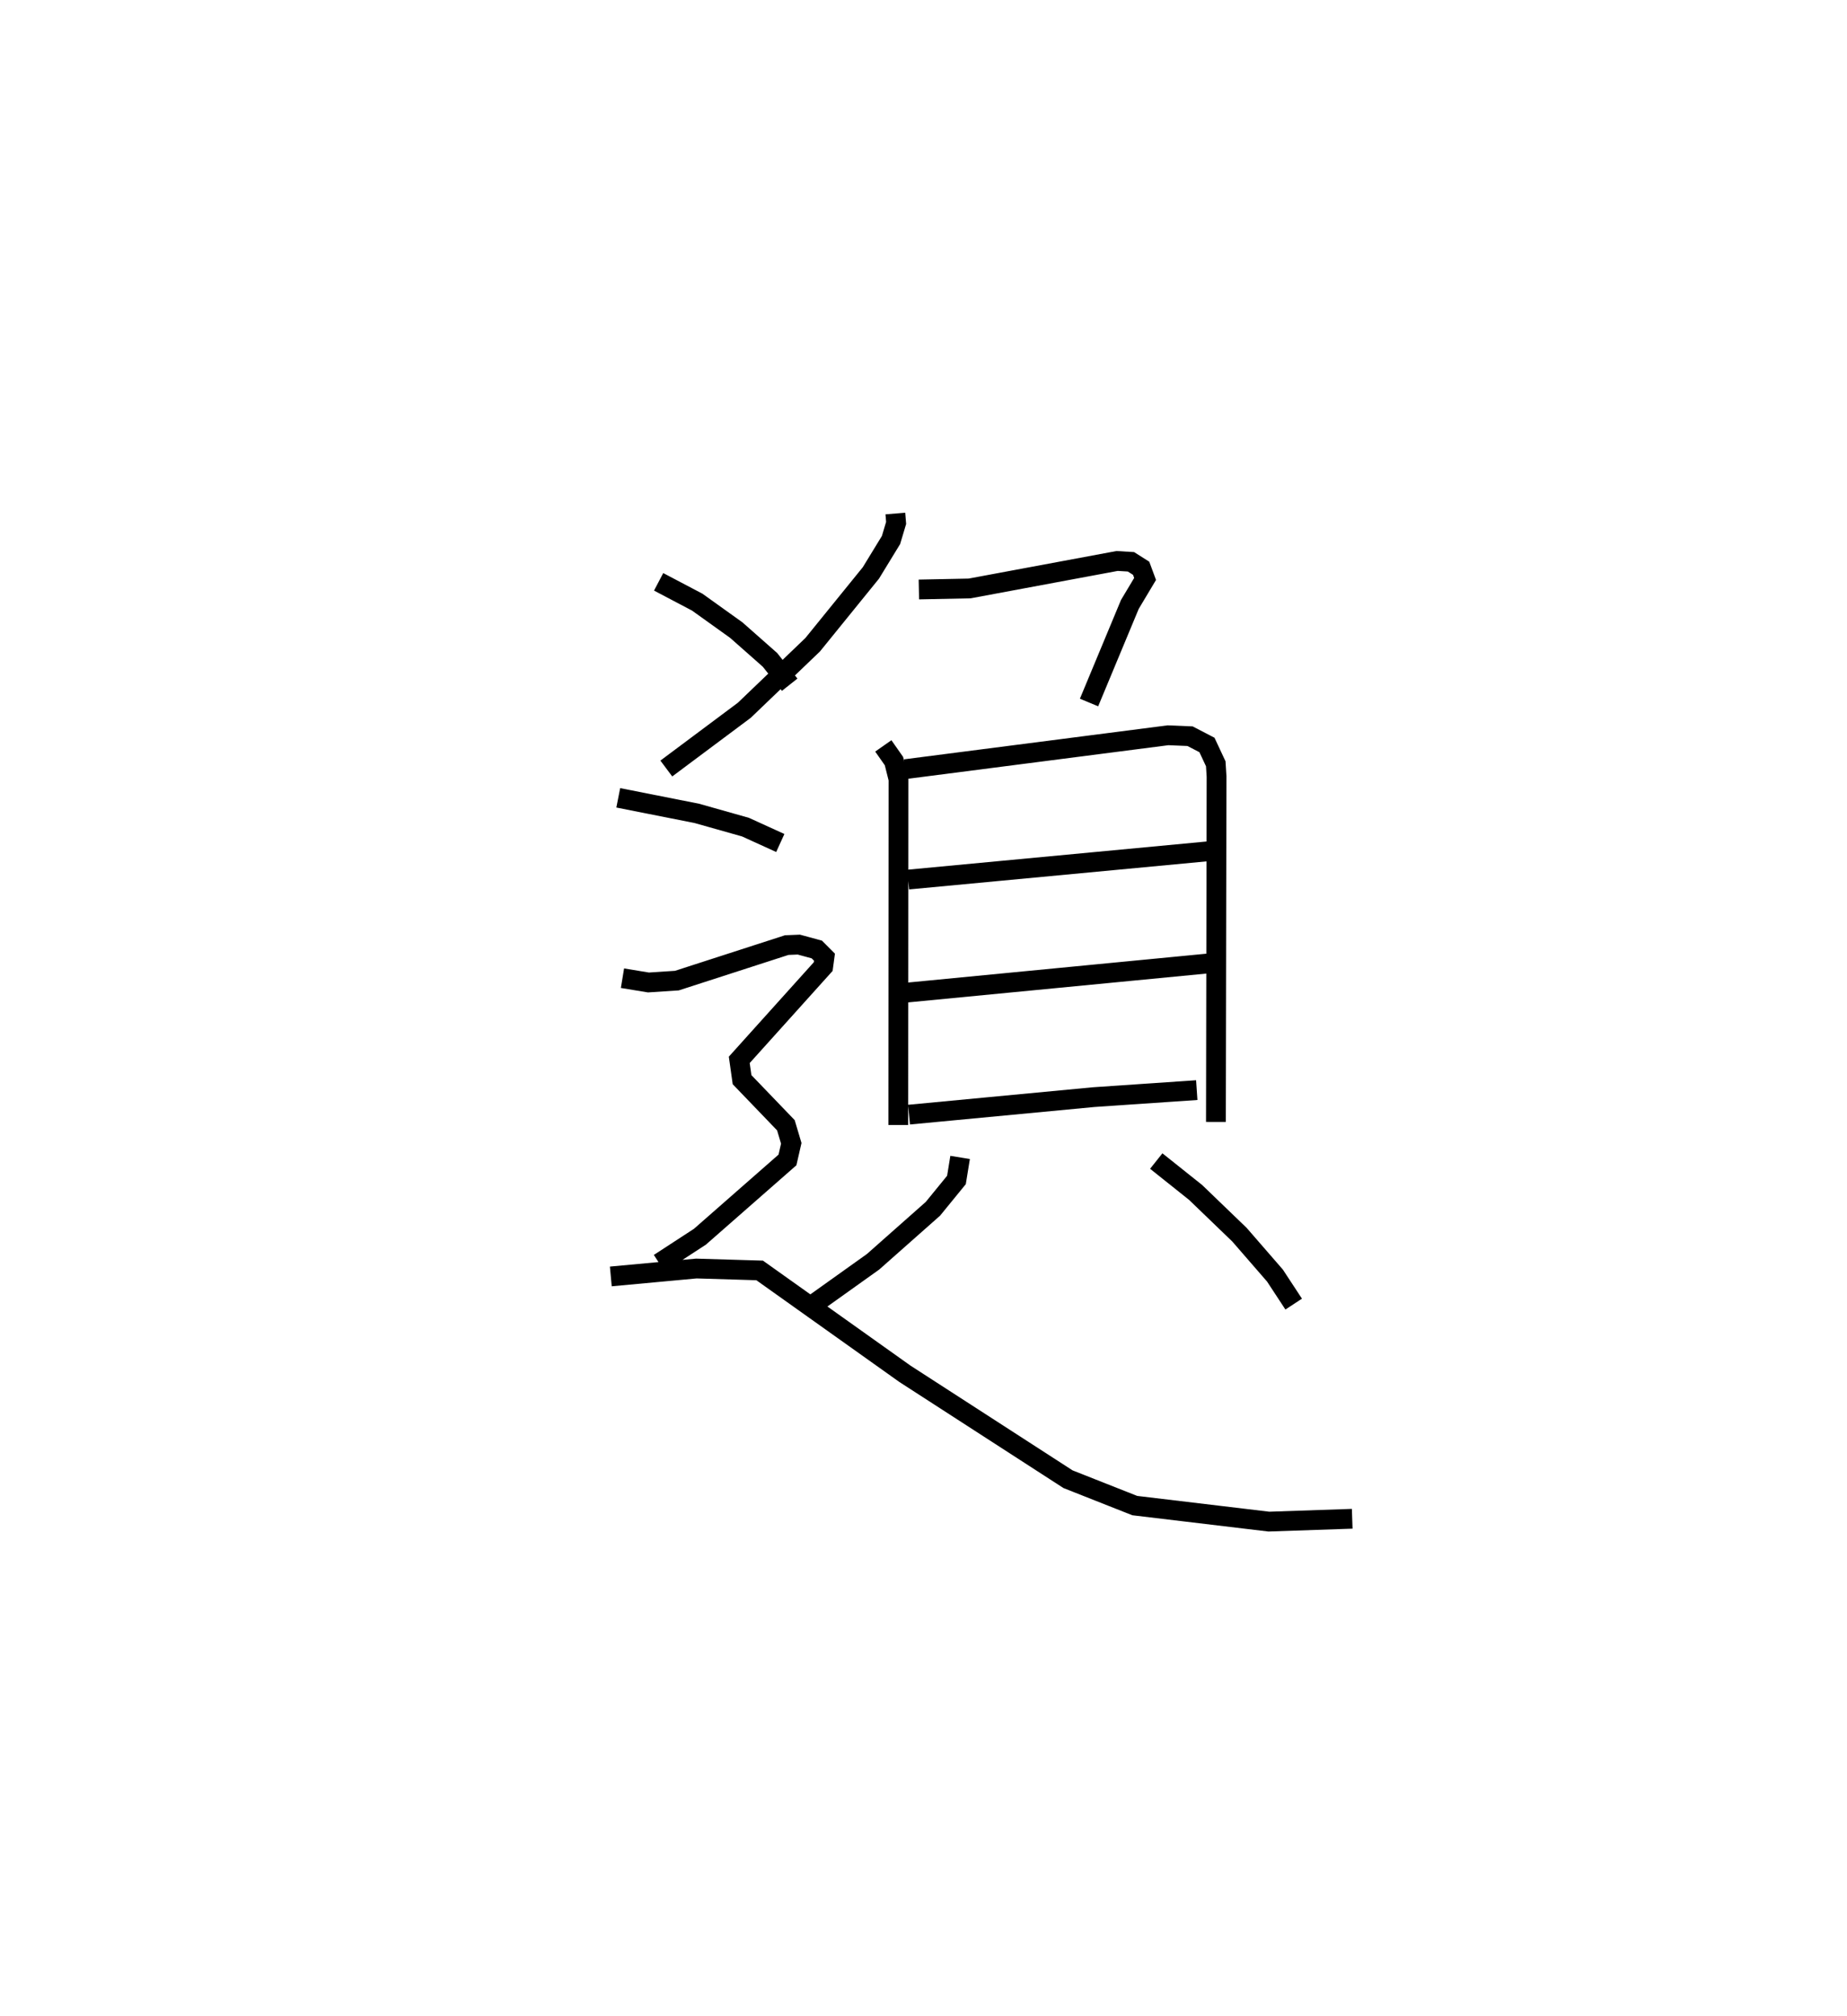 <?xml version="1.0" encoding="utf-8" ?>
<svg baseProfile="full" height="101.9" version="1.1" width="93.337" xmlns="http://www.w3.org/2000/svg" xmlns:ev="http://www.w3.org/2001/xml-events" xmlns:xlink="http://www.w3.org/1999/xlink"><defs /><rect fill="white" height="101.9" width="93.337" x="0" y="0" /><path d="M25,25 m0.0,0.0 m20.246,0.953 l0.039,0.475 -0.258,0.864 l-1.017,1.664 -2.943,3.629 l-3.453,3.311 -3.942,2.944 m12.763,-9.048 l2.563,-0.052 7.455,-1.389 l0.699,0.042 0.515,0.326 l0.2,0.54 -0.77,1.288 l-2.063,4.957 m-10.396,2.193 l0.538,0.768 0.229,0.916 l-0.01,17.475 m0.353,-17.984 l13.277,-1.712 1.113,0.046 l0.855,0.444 0.445,0.951 l0.04,0.643 -0.032,17.457 m-15.551,-12.248 l15.203,-1.434 m-15.445,7.162 l15.735,-1.521 m-15.45,7.673 l9.319,-0.884 5.221,-0.356 m-11.959,3.402 l-0.185,1.139 -1.189,1.457 l-3.025,2.678 -3.335,2.38 m17.646,-7.471 l1.989,1.587 2.217,2.136 l1.793,2.065 0.946,1.442 m-32.092,-36.503 l1.951,1.027 1.974,1.414 l1.703,1.504 0.994,1.255 m-8.662,5.716 l3.968,0.786 2.46,0.695 l1.76,0.802 m-7.975,6.833 l1.312,0.216 1.437,-0.094 l5.551,-1.795 0.612,-0.025 l0.908,0.247 0.388,0.389 l-0.064,0.475 -4.242,4.714 l0.141,1.001 2.215,2.304 l0.272,0.914 -0.192,0.839 l-4.423,3.88 -2.057,1.34 m-2.447,0.668 l4.321,-0.4 3.2,0.096 l7.341,5.224 8.243,5.328 l3.372,1.333 6.777,0.81 l4.212,-0.144 " fill="none" stroke="black" stroke-width="1" /></svg>